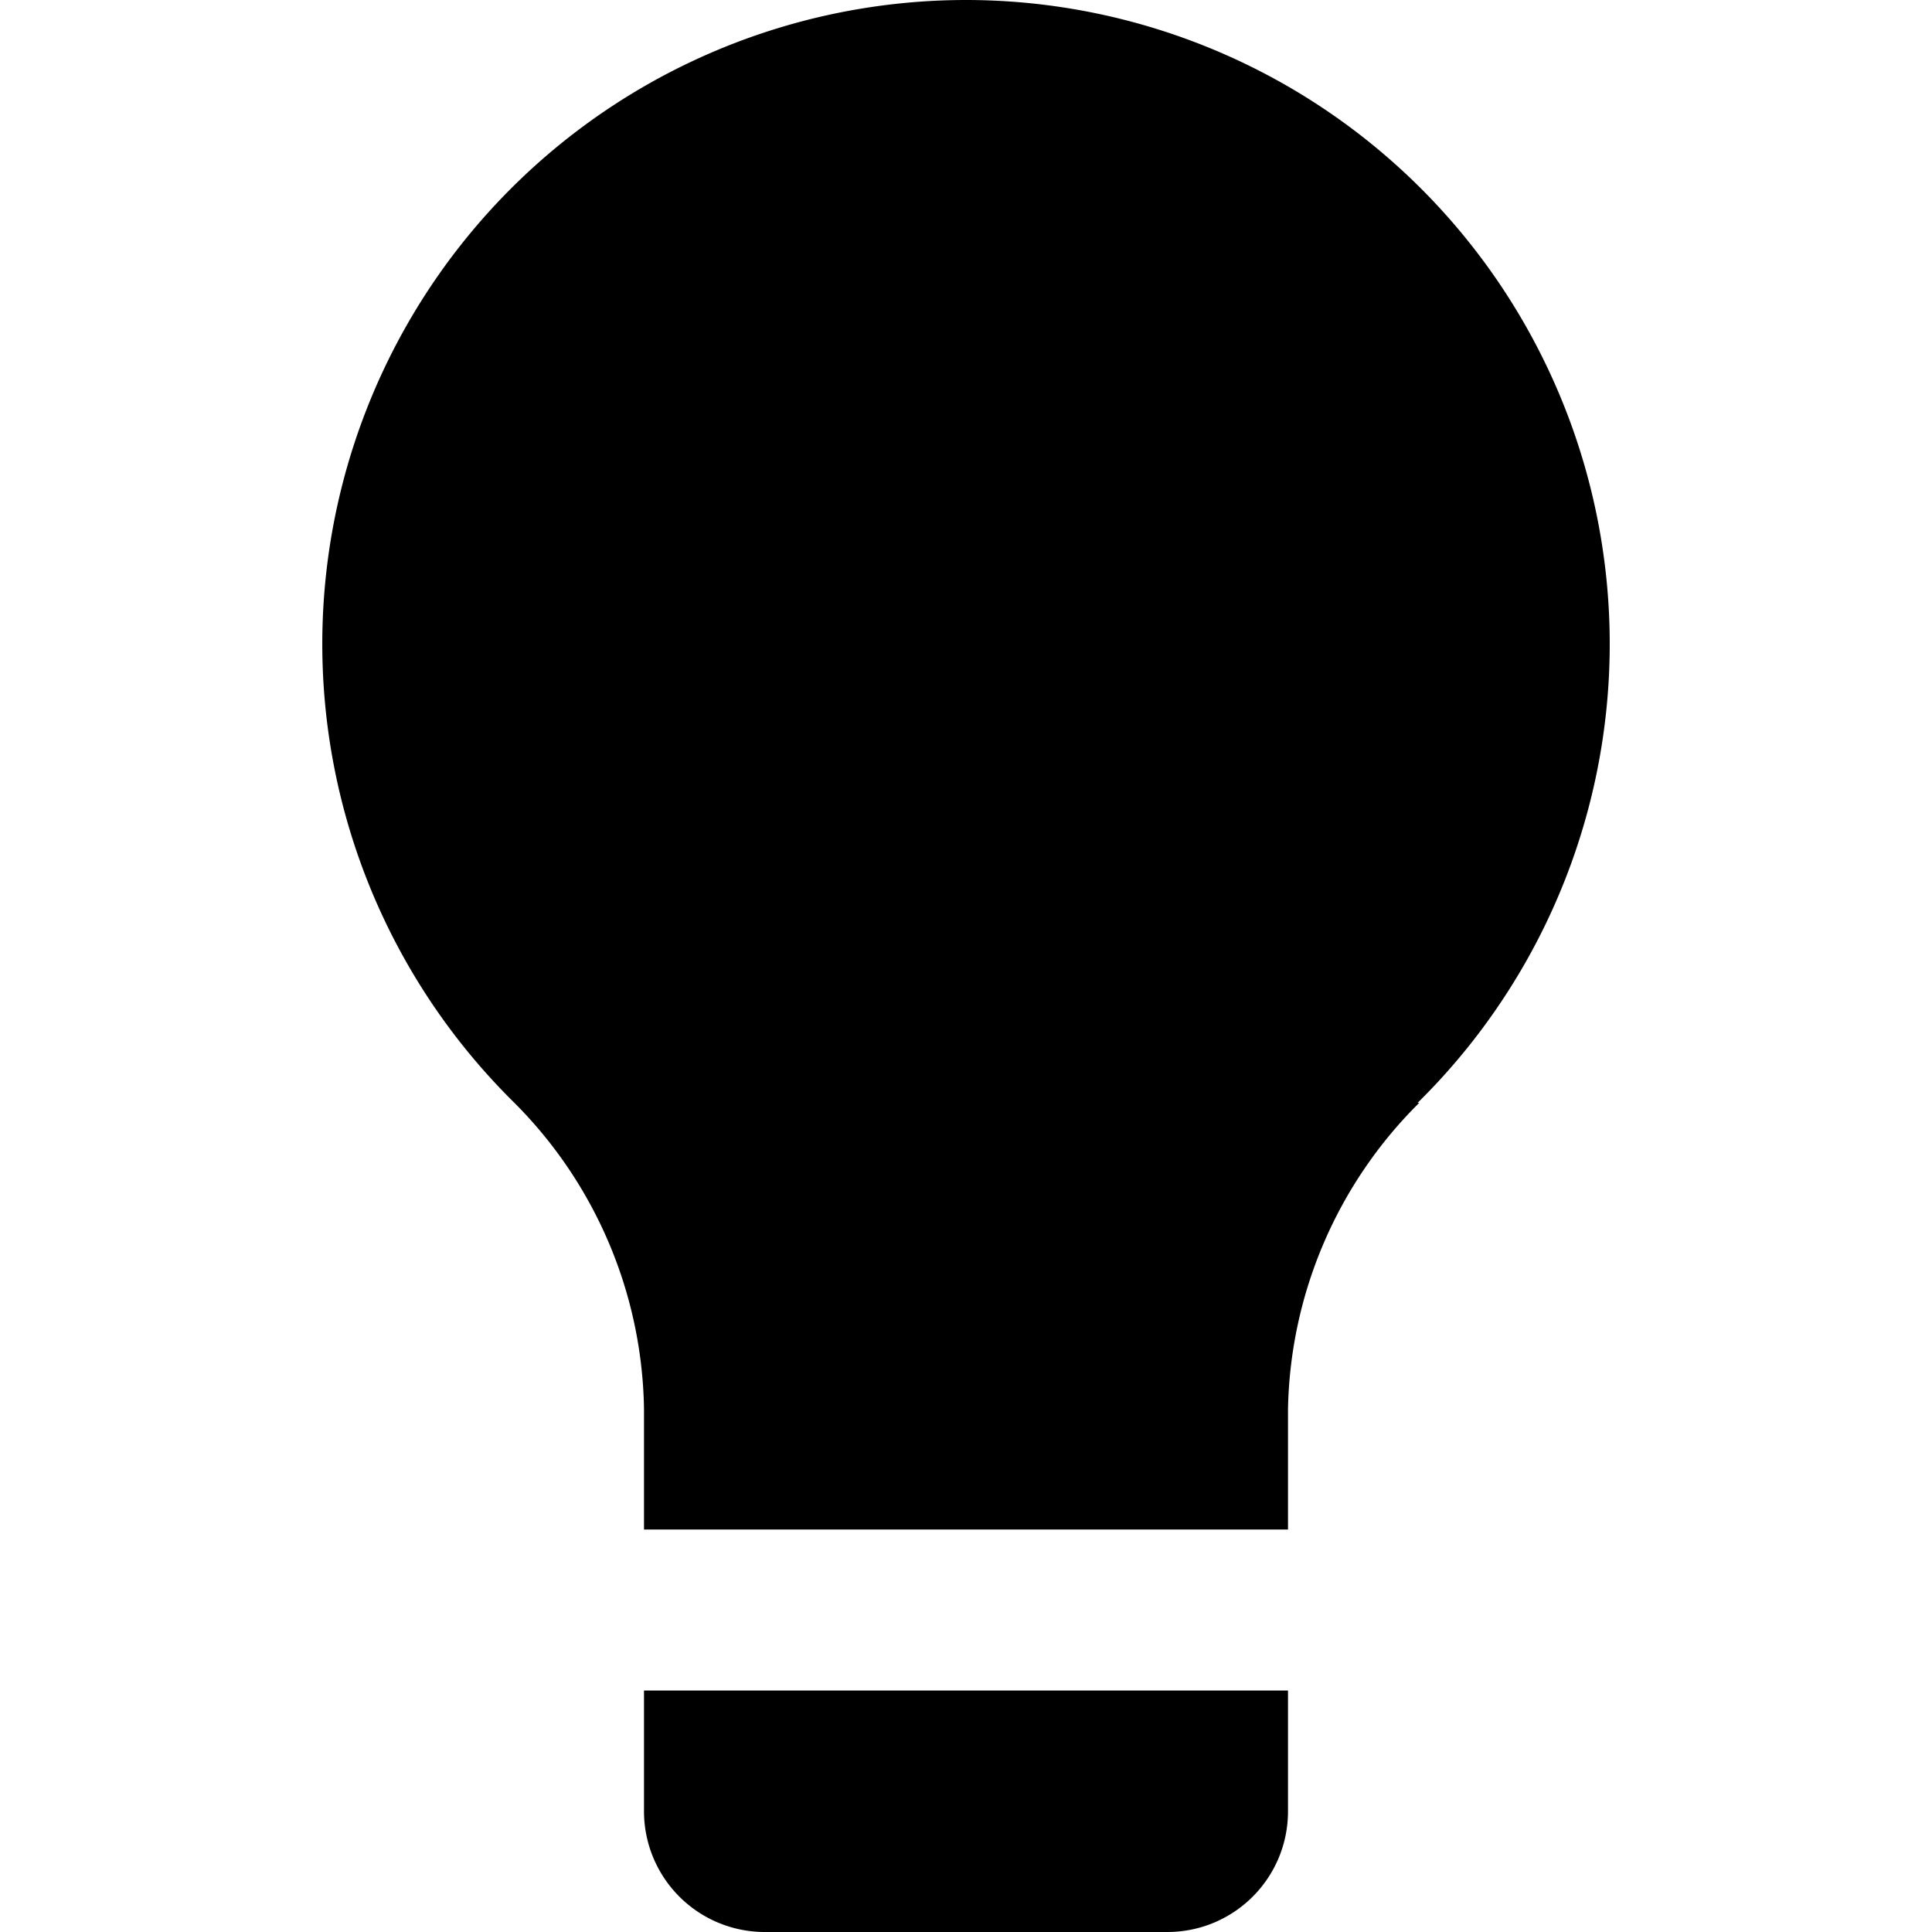 <svg xmlns="http://www.w3.org/2000/svg" width="24" height="24"><path d="M12 0a8 8 0 0 1 5.61 13.7h.02A5.5 5.5 0 0 0 16 17.5V19H8v-1.5a5.5 5.5 0 0 0-1.64-3.83A8 8 0 0 1 12 0M9.5 24A1.5 1.5 0 0 1 8 22.5V21h8v1.5c0 .83-.67 1.5-1.5 1.5z"/></svg>